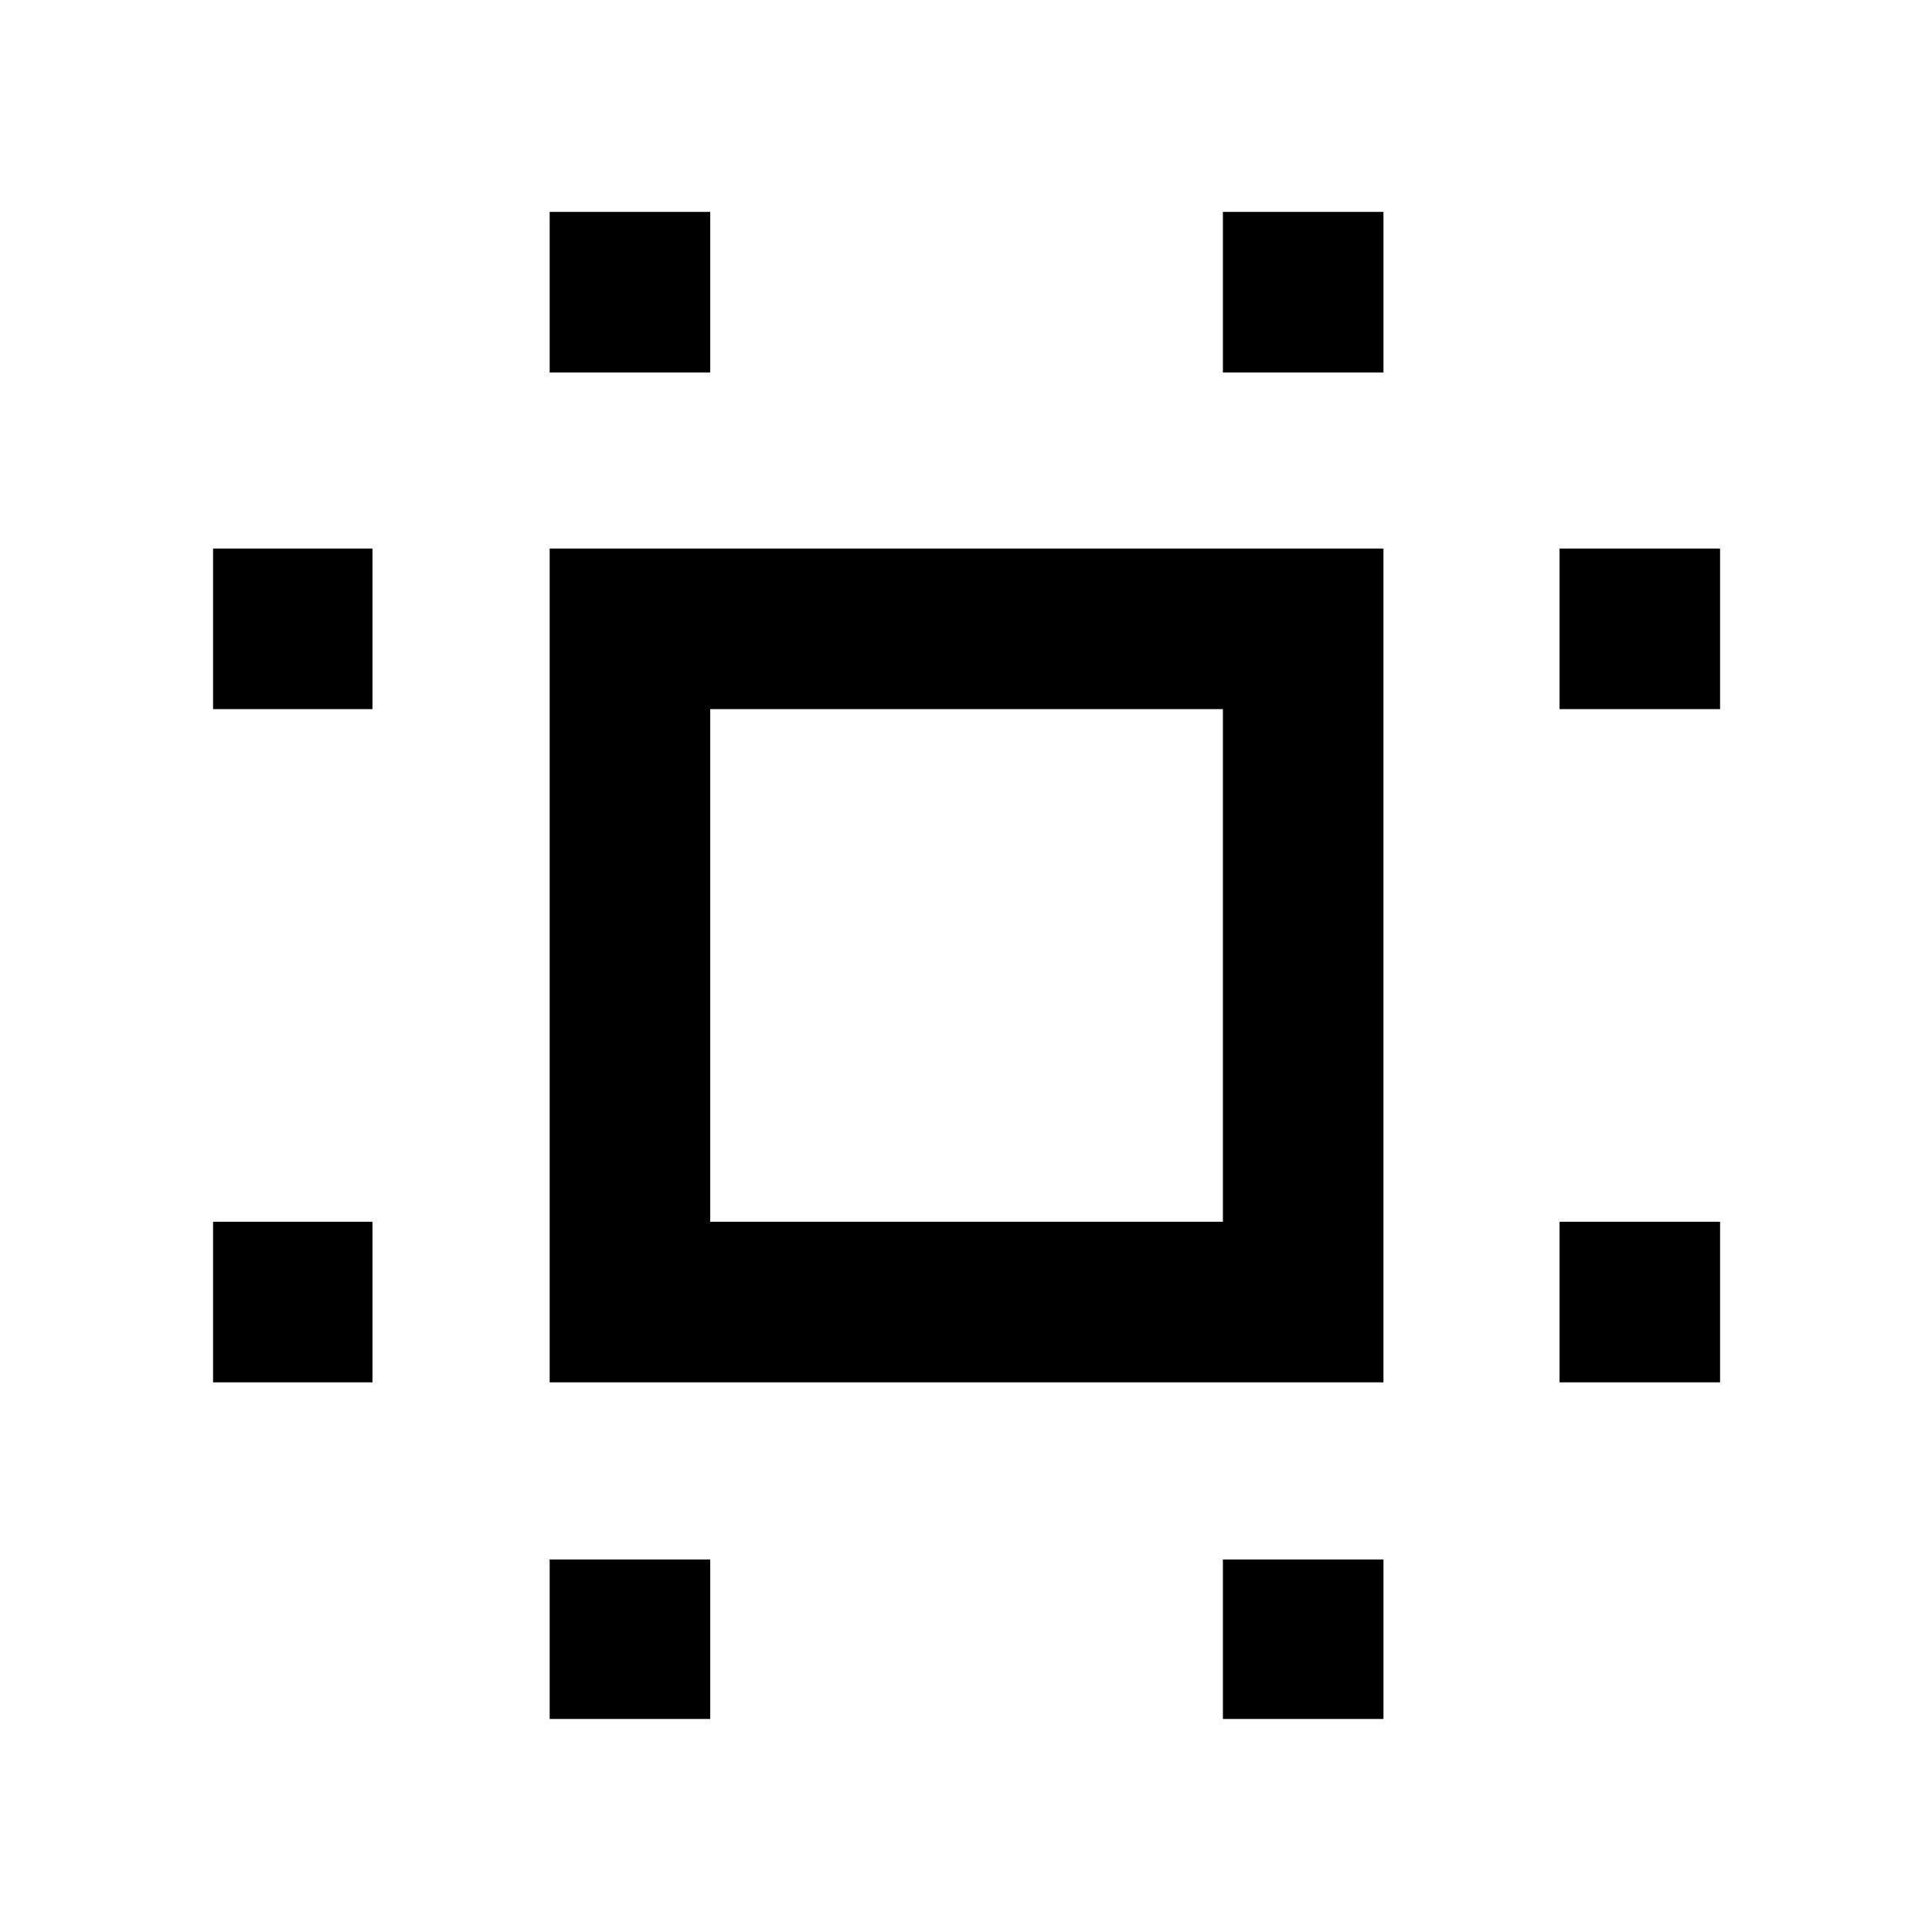 <svg xmlns="http://www.w3.org/2000/svg" width="48" height="48" viewBox="0 -960 960 960"><path d="M273.13-273.13v-414.305h414.305v414.305H273.13Zm79.783-79.783h254.739v-254.739H352.913v254.739ZM105.869-273.13v-79.783h79.218v79.783h-79.218Zm0-334.522v-79.783h79.218v79.783h-79.218ZM273.13-105.869v-79.218h79.783v79.218H273.13Zm0-669.044v-79.783h79.783v79.783H273.13Zm334.522 669.044v-79.218h79.783v79.218h-79.783Zm0-669.044v-79.783h79.783v79.783h-79.783ZM774.913-273.13v-79.783h79.783v79.783h-79.783Zm0-334.522v-79.783h79.783v79.783h-79.783ZM480.565-480.565Z"/></svg>